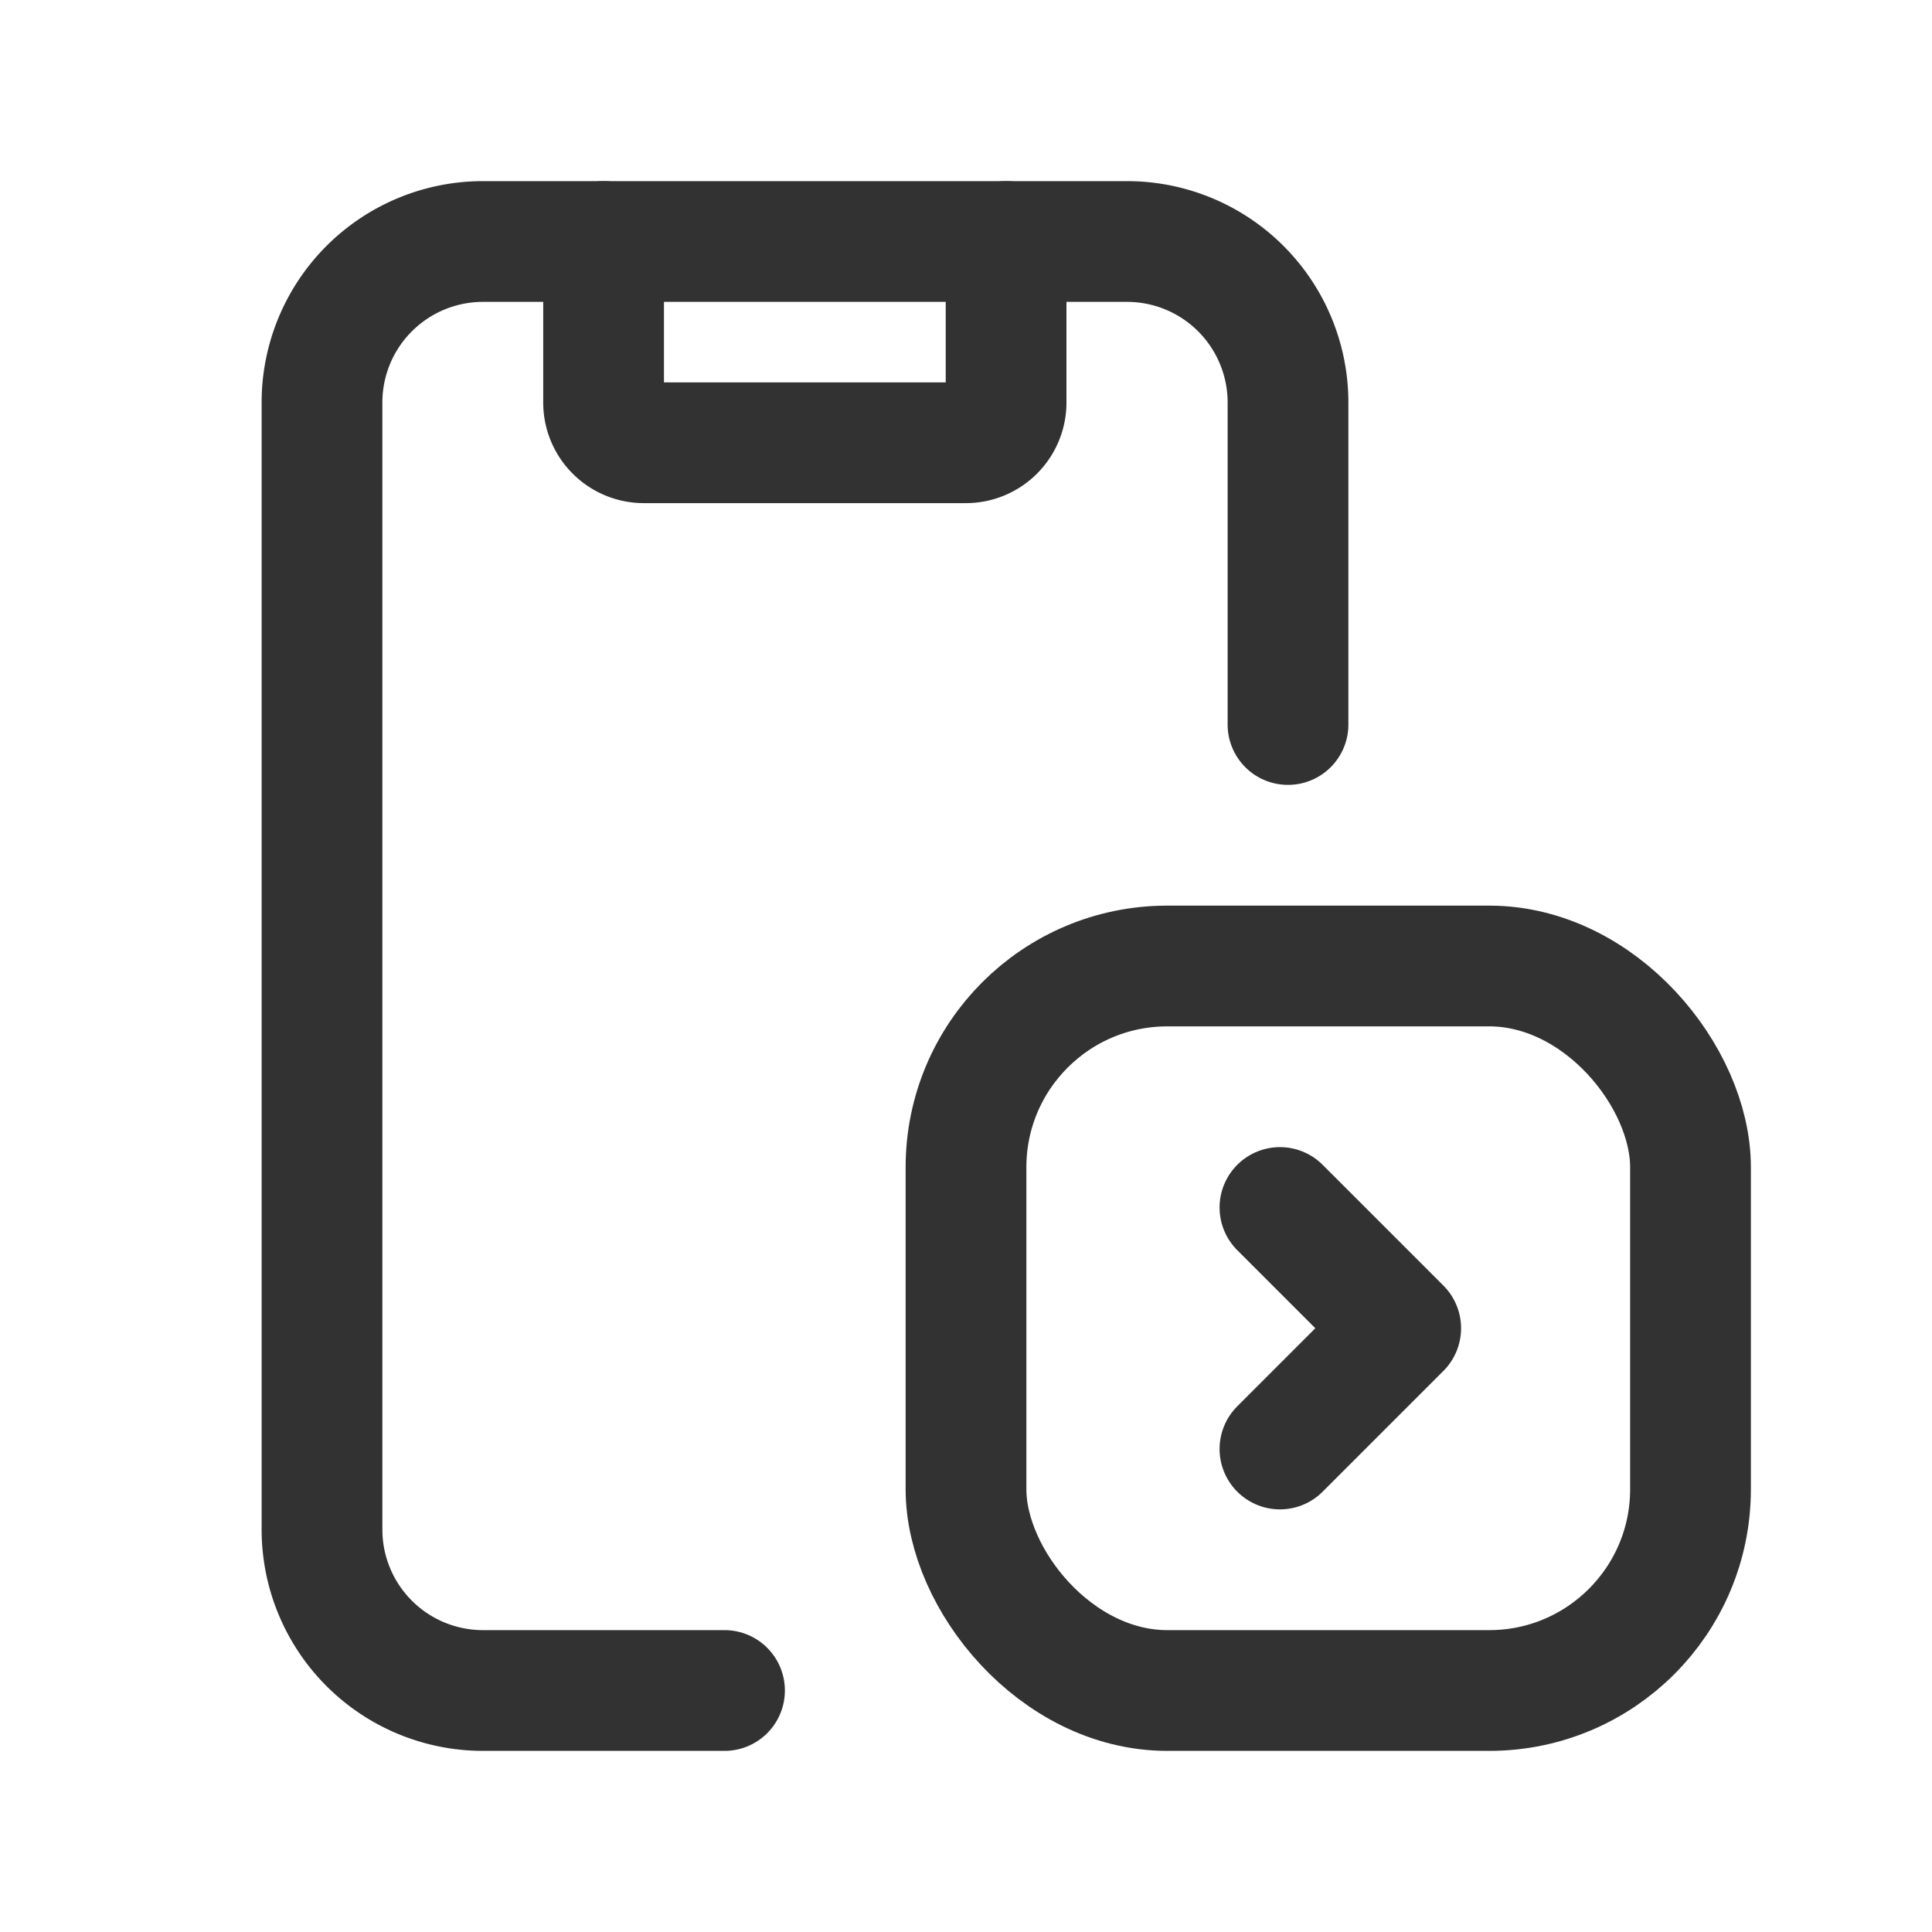<svg xmlns="http://www.w3.org/2000/svg" viewBox="0 0 24 24"><path d="M12.498,3V5a.5.5,0,0,1-.5.5h-4a.5.5,0,0,1-.5-.5V3" fill="none" stroke="#323232" stroke-linecap="round" stroke-linejoin="round" stroke-width="1.5"/><path d="M15.9,18l1.5-1.5L15.9,15" fill="none" stroke="#323232" stroke-linecap="round" stroke-linejoin="round" stroke-width="1.5"/><path d="M9,21H6a2,2,0,0,1-2-2V5A2,2,0,0,1,6,3h8a2,2,0,0,1,2,2V9" fill="none" stroke="#323232" stroke-linecap="round" stroke-linejoin="round" stroke-width="1.5"/><rect x="12" y="12" width="9" height="9" rx="2.5" stroke-width="1.5" stroke="#323232" stroke-linecap="round" stroke-linejoin="round" fill="none"/></svg>